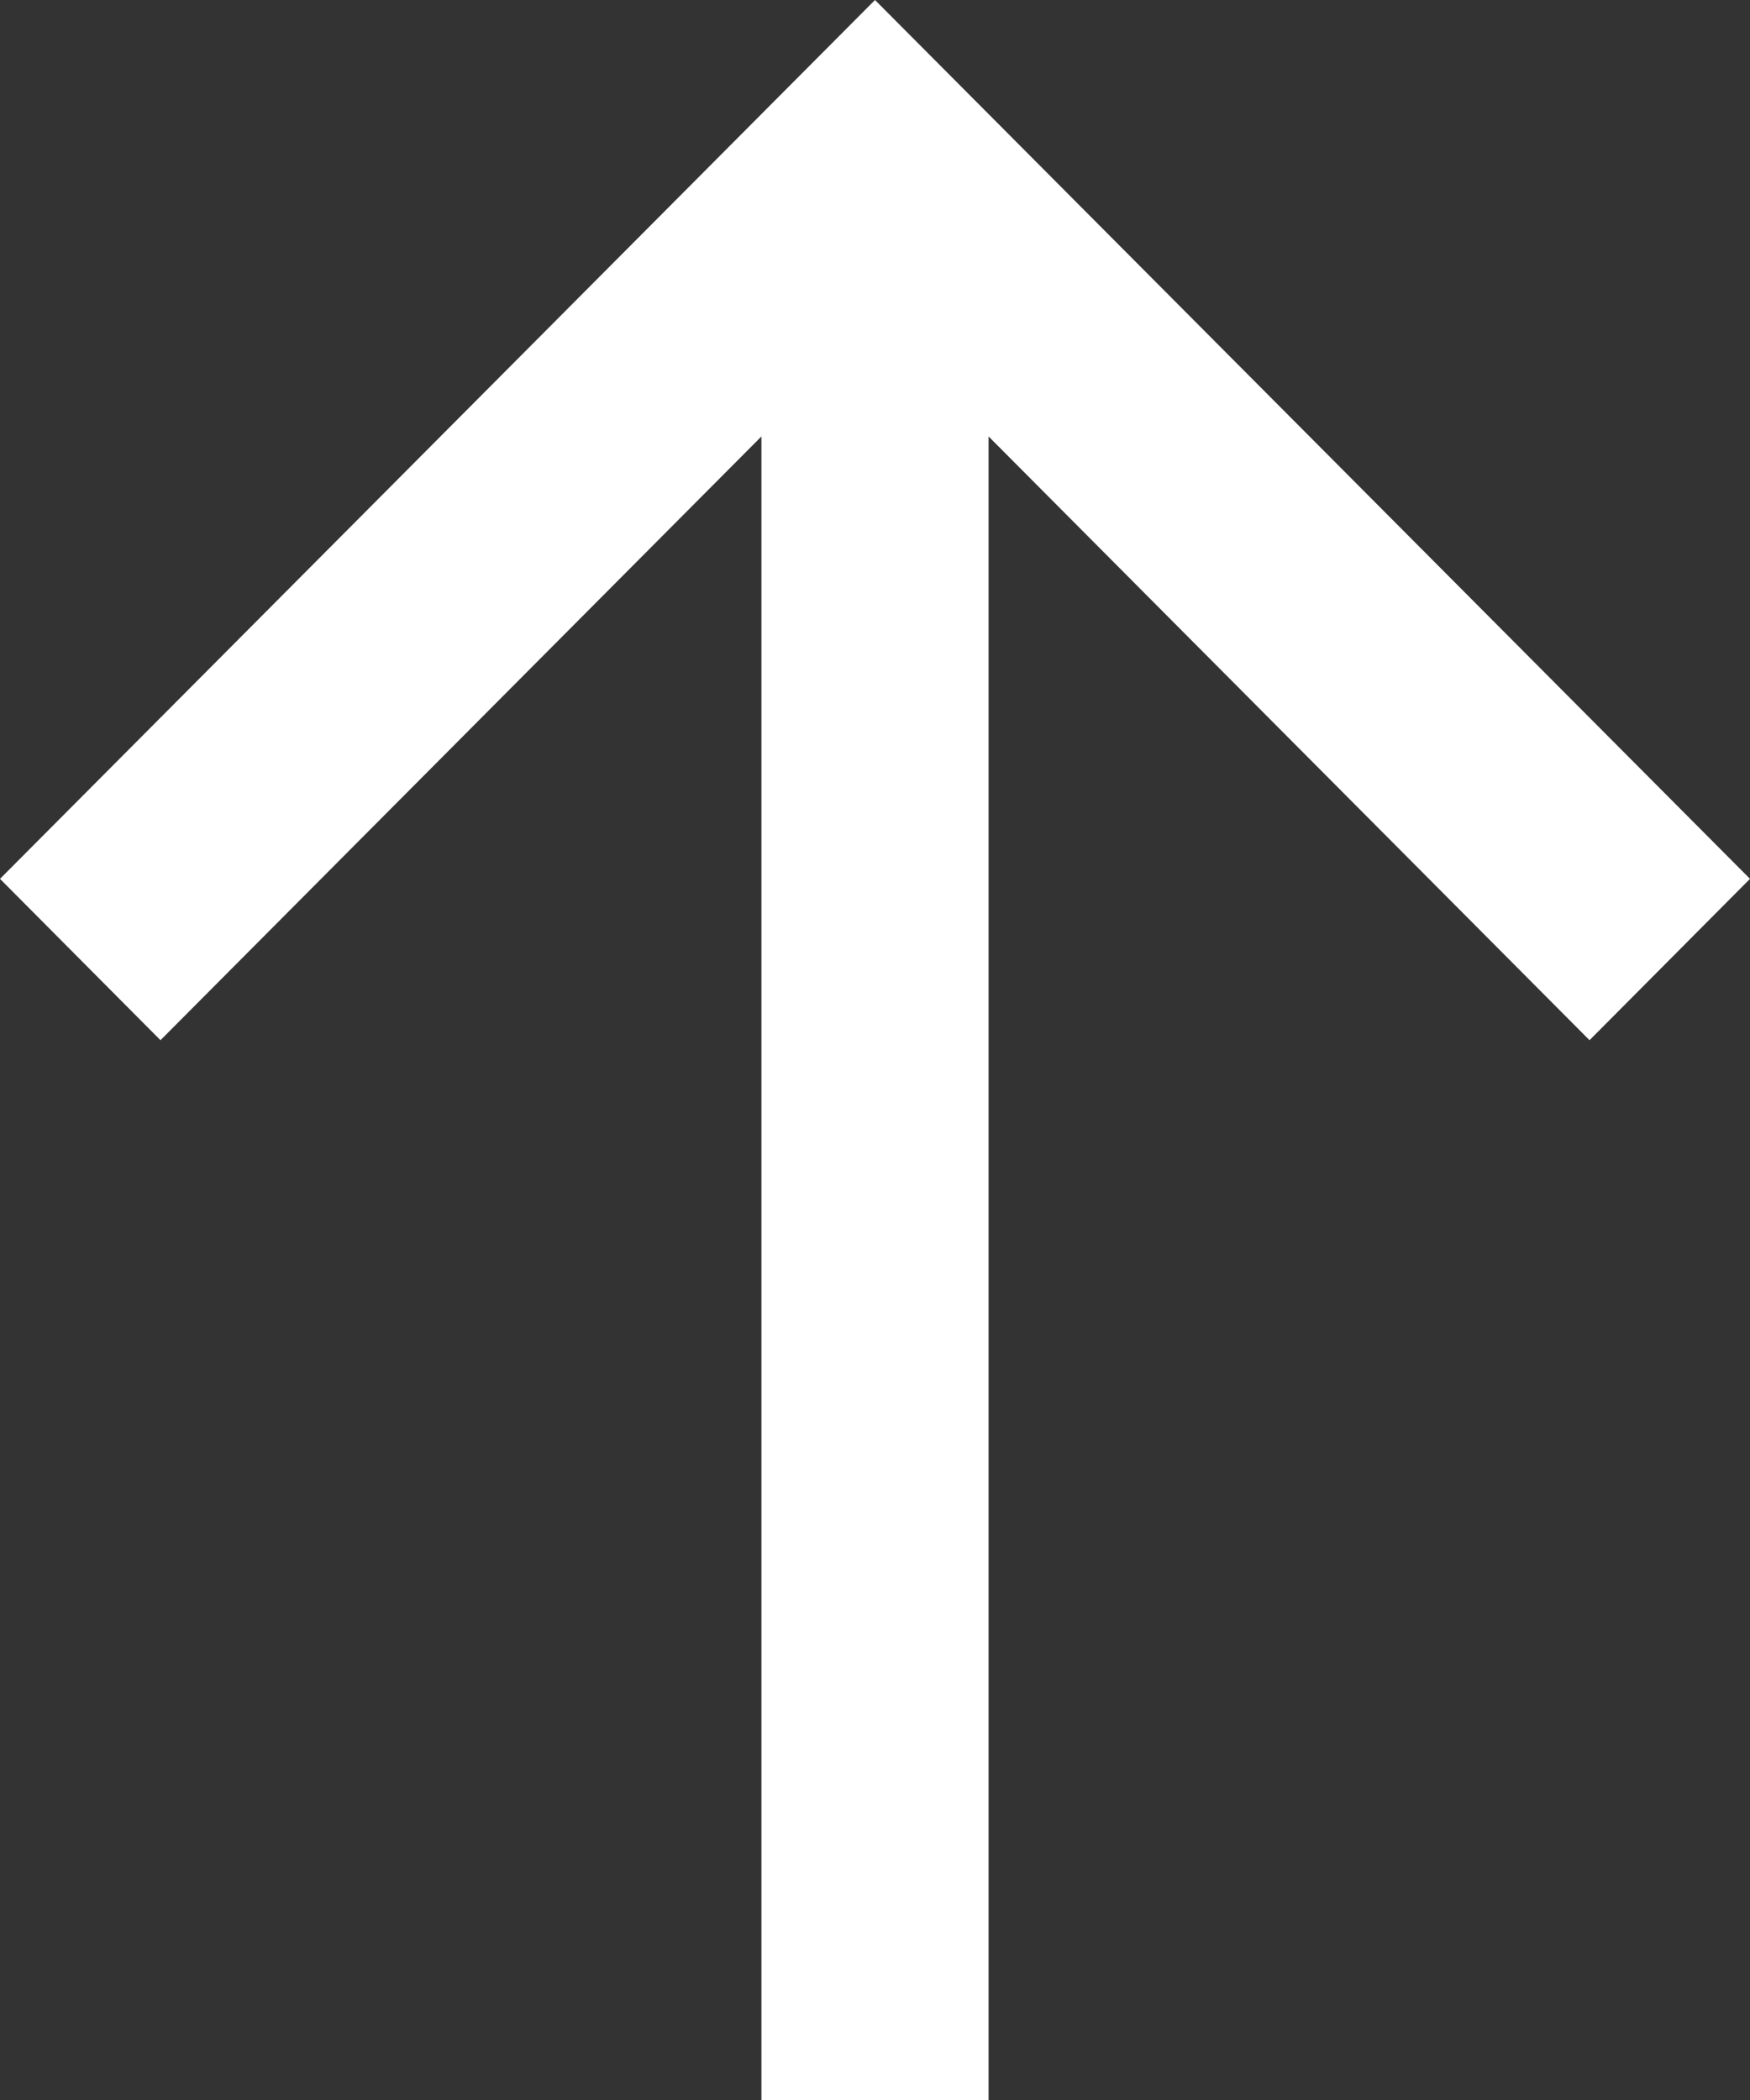 <svg width="10" height="12" viewBox="0 0 10 12" fill="none" xmlns="http://www.w3.org/2000/svg">
<rect x="0" y="0" width="10" height="12" fill="#333333" stroke="none"/>
<path d="M5.649 12L5.649 2.494L9.083 5.944L10 5.022L5 -0L-2.1954e-07 5.022L0.917 5.944L4.351 2.494L4.351 12L5.649 12Z" fill="white"/>
</svg>
